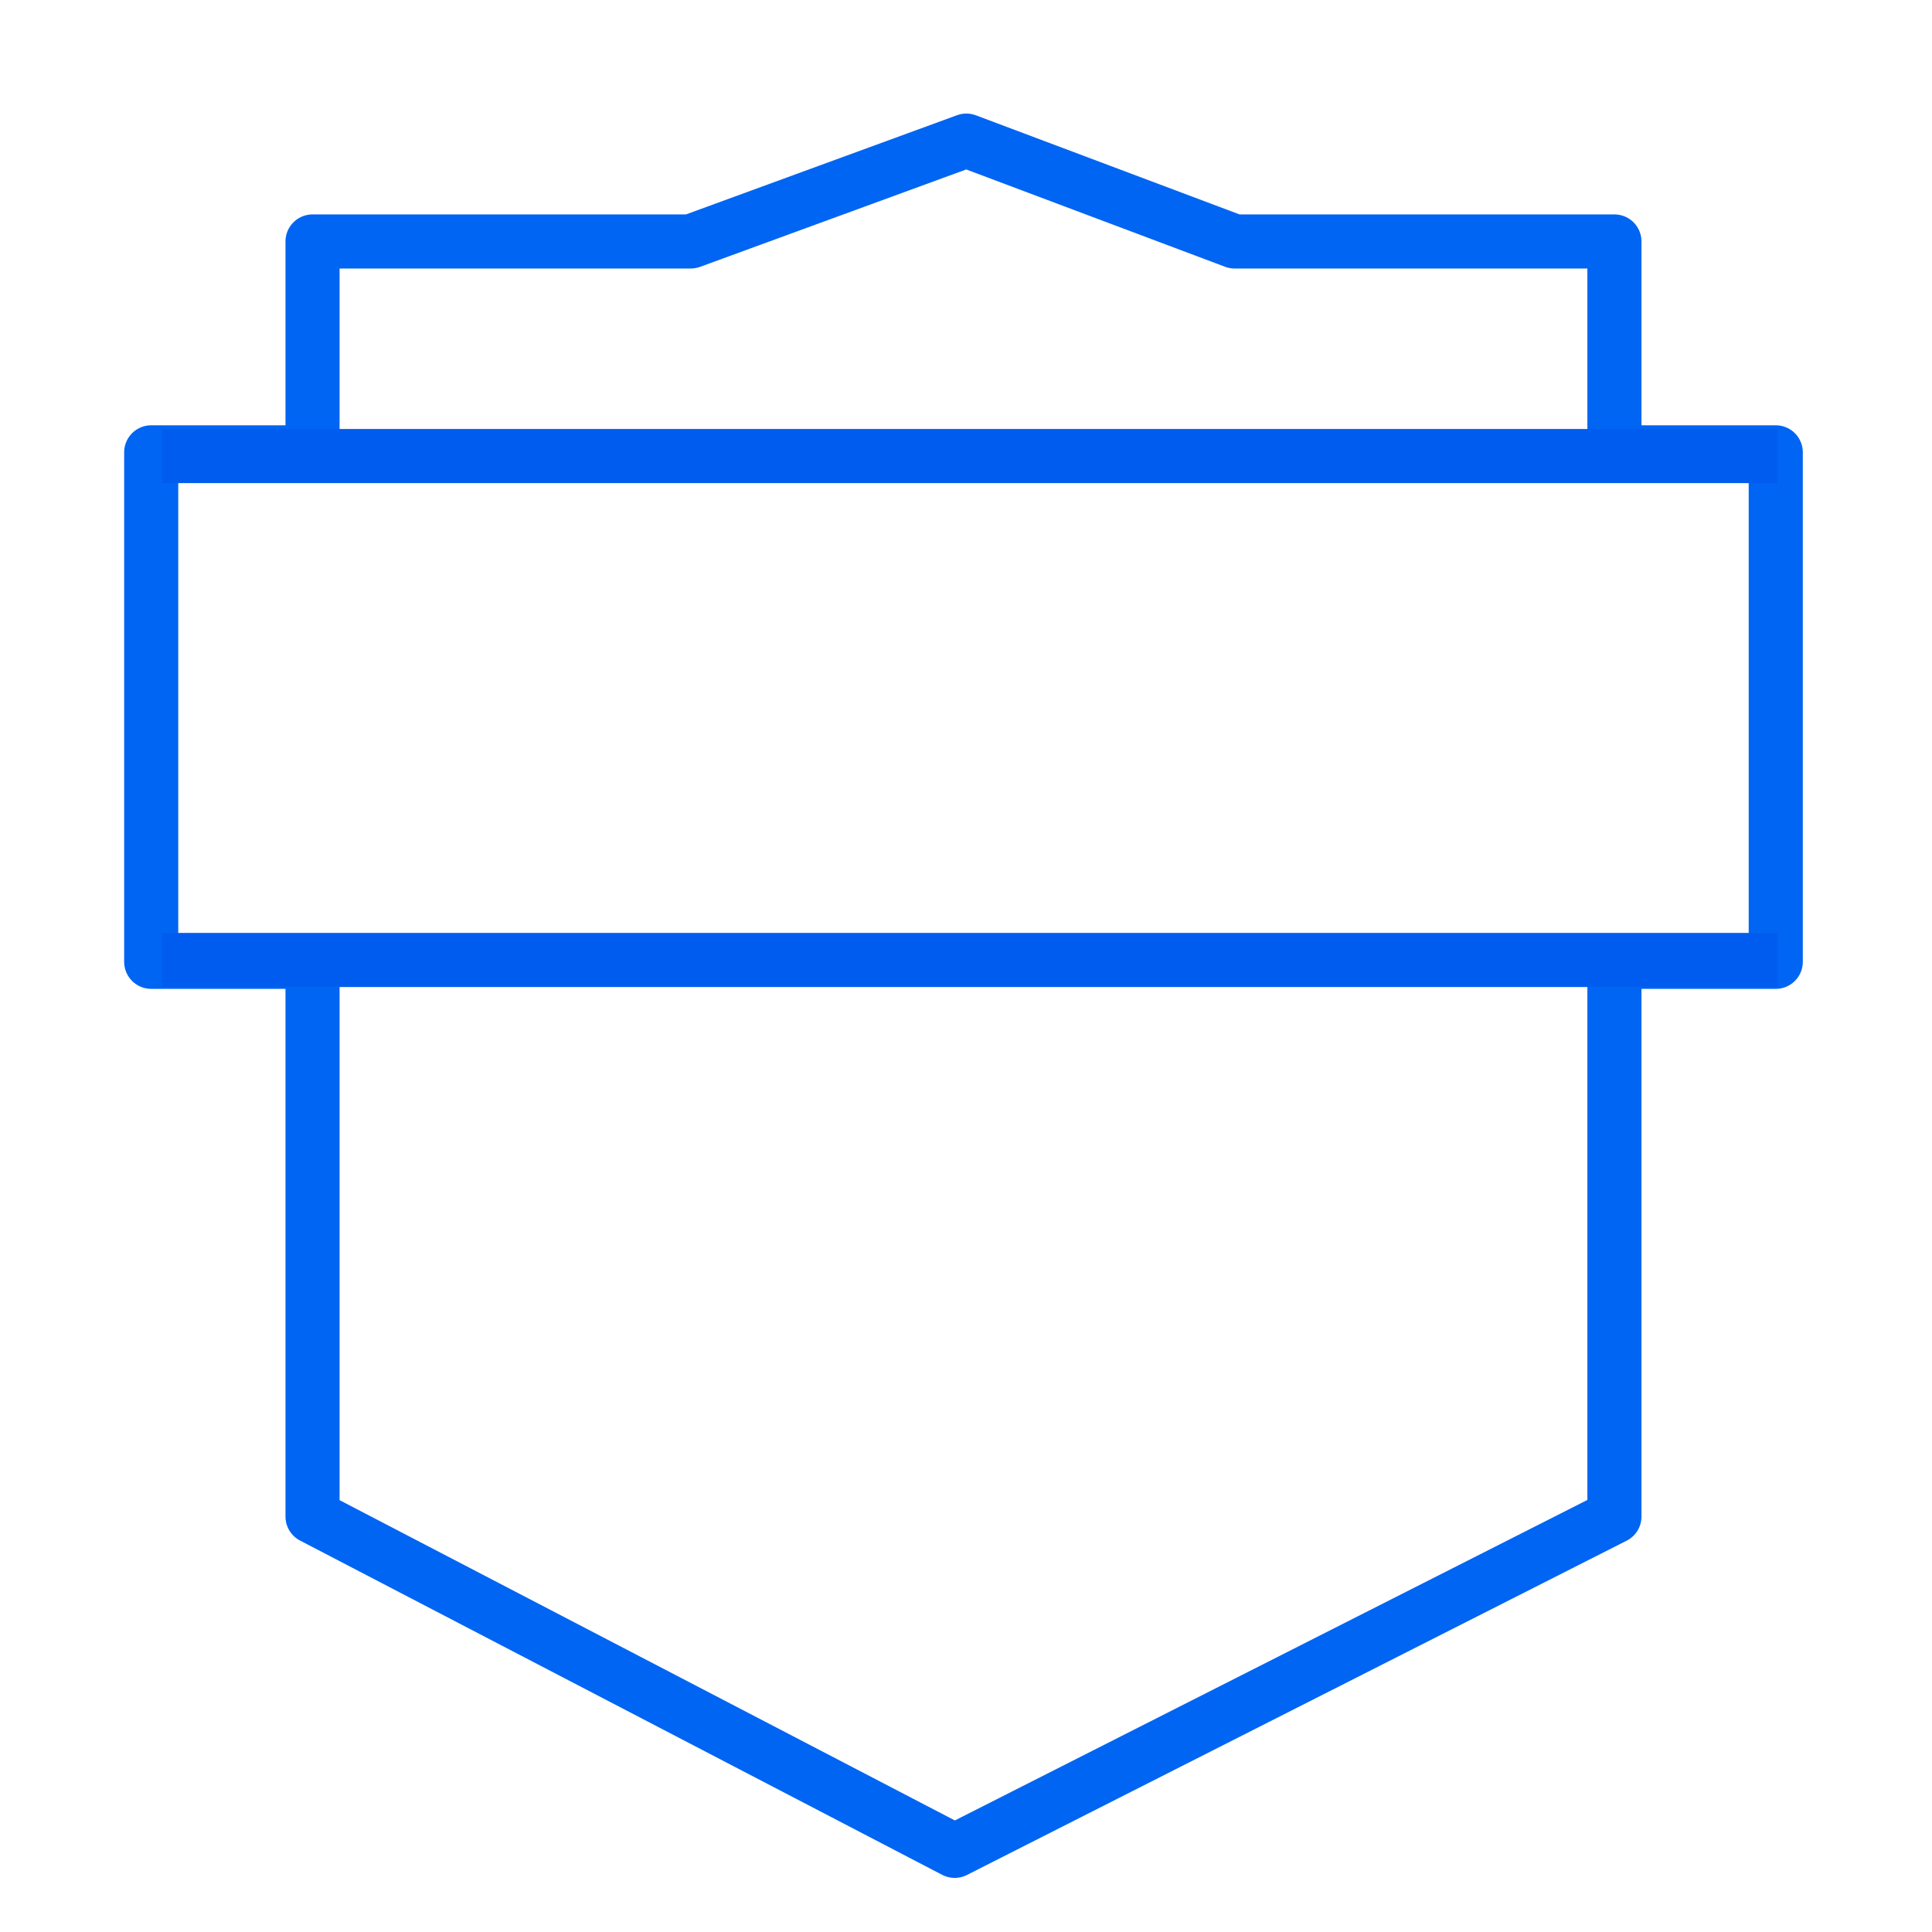 <svg xmlns="http://www.w3.org/2000/svg" xmlns:xlink="http://www.w3.org/1999/xlink" width="500" height="500" viewBox="0 0 500 500">
  <defs>
    <clipPath id="clip-_500X500_nav_presidentsclub_2">
      <rect width="500" height="500"/>
    </clipPath>
  </defs>
  <g id="_500X500_nav_presidentsclub_2" data-name="500X500_nav_presidentsclub – 2" clip-path="url(#clip-_500X500_nav_presidentsclub_2)">
    <g id="Group_23722" data-name="Group 23722" transform="translate(4805.909 -6426)">
      <g id="Group_23721" data-name="Group 23721" transform="translate(-4766.777 6462.393)">
        <path id="Path_76072" data-name="Path 76072" d="M428.432,89.2H386.681V34.629h-98.3l-69.424-26.1-71.321,26.1H49.751V89.2H8V221.056H49.751V364.623l166.194,86.516,170.737-86.516V221.056h41.751Z" transform="translate(-8 -8.532)" fill="none" stroke="#0065f2" stroke-linecap="round" stroke-linejoin="round" stroke-miterlimit="10" stroke-width="14"/>
      </g>
      <line id="Line_1080" data-name="Line 1080" x2="418.121" transform="translate(-4764.03 6544.026)" fill="none" stroke="#005cee" stroke-miterlimit="10" stroke-width="14"/>
      <line id="Line_1081" data-name="Line 1081" x2="418.121" transform="translate(-4764.03 6674.438)" fill="none" stroke="#005cee" stroke-miterlimit="10" stroke-width="14"/>
    </g>
  </g>
</svg>
